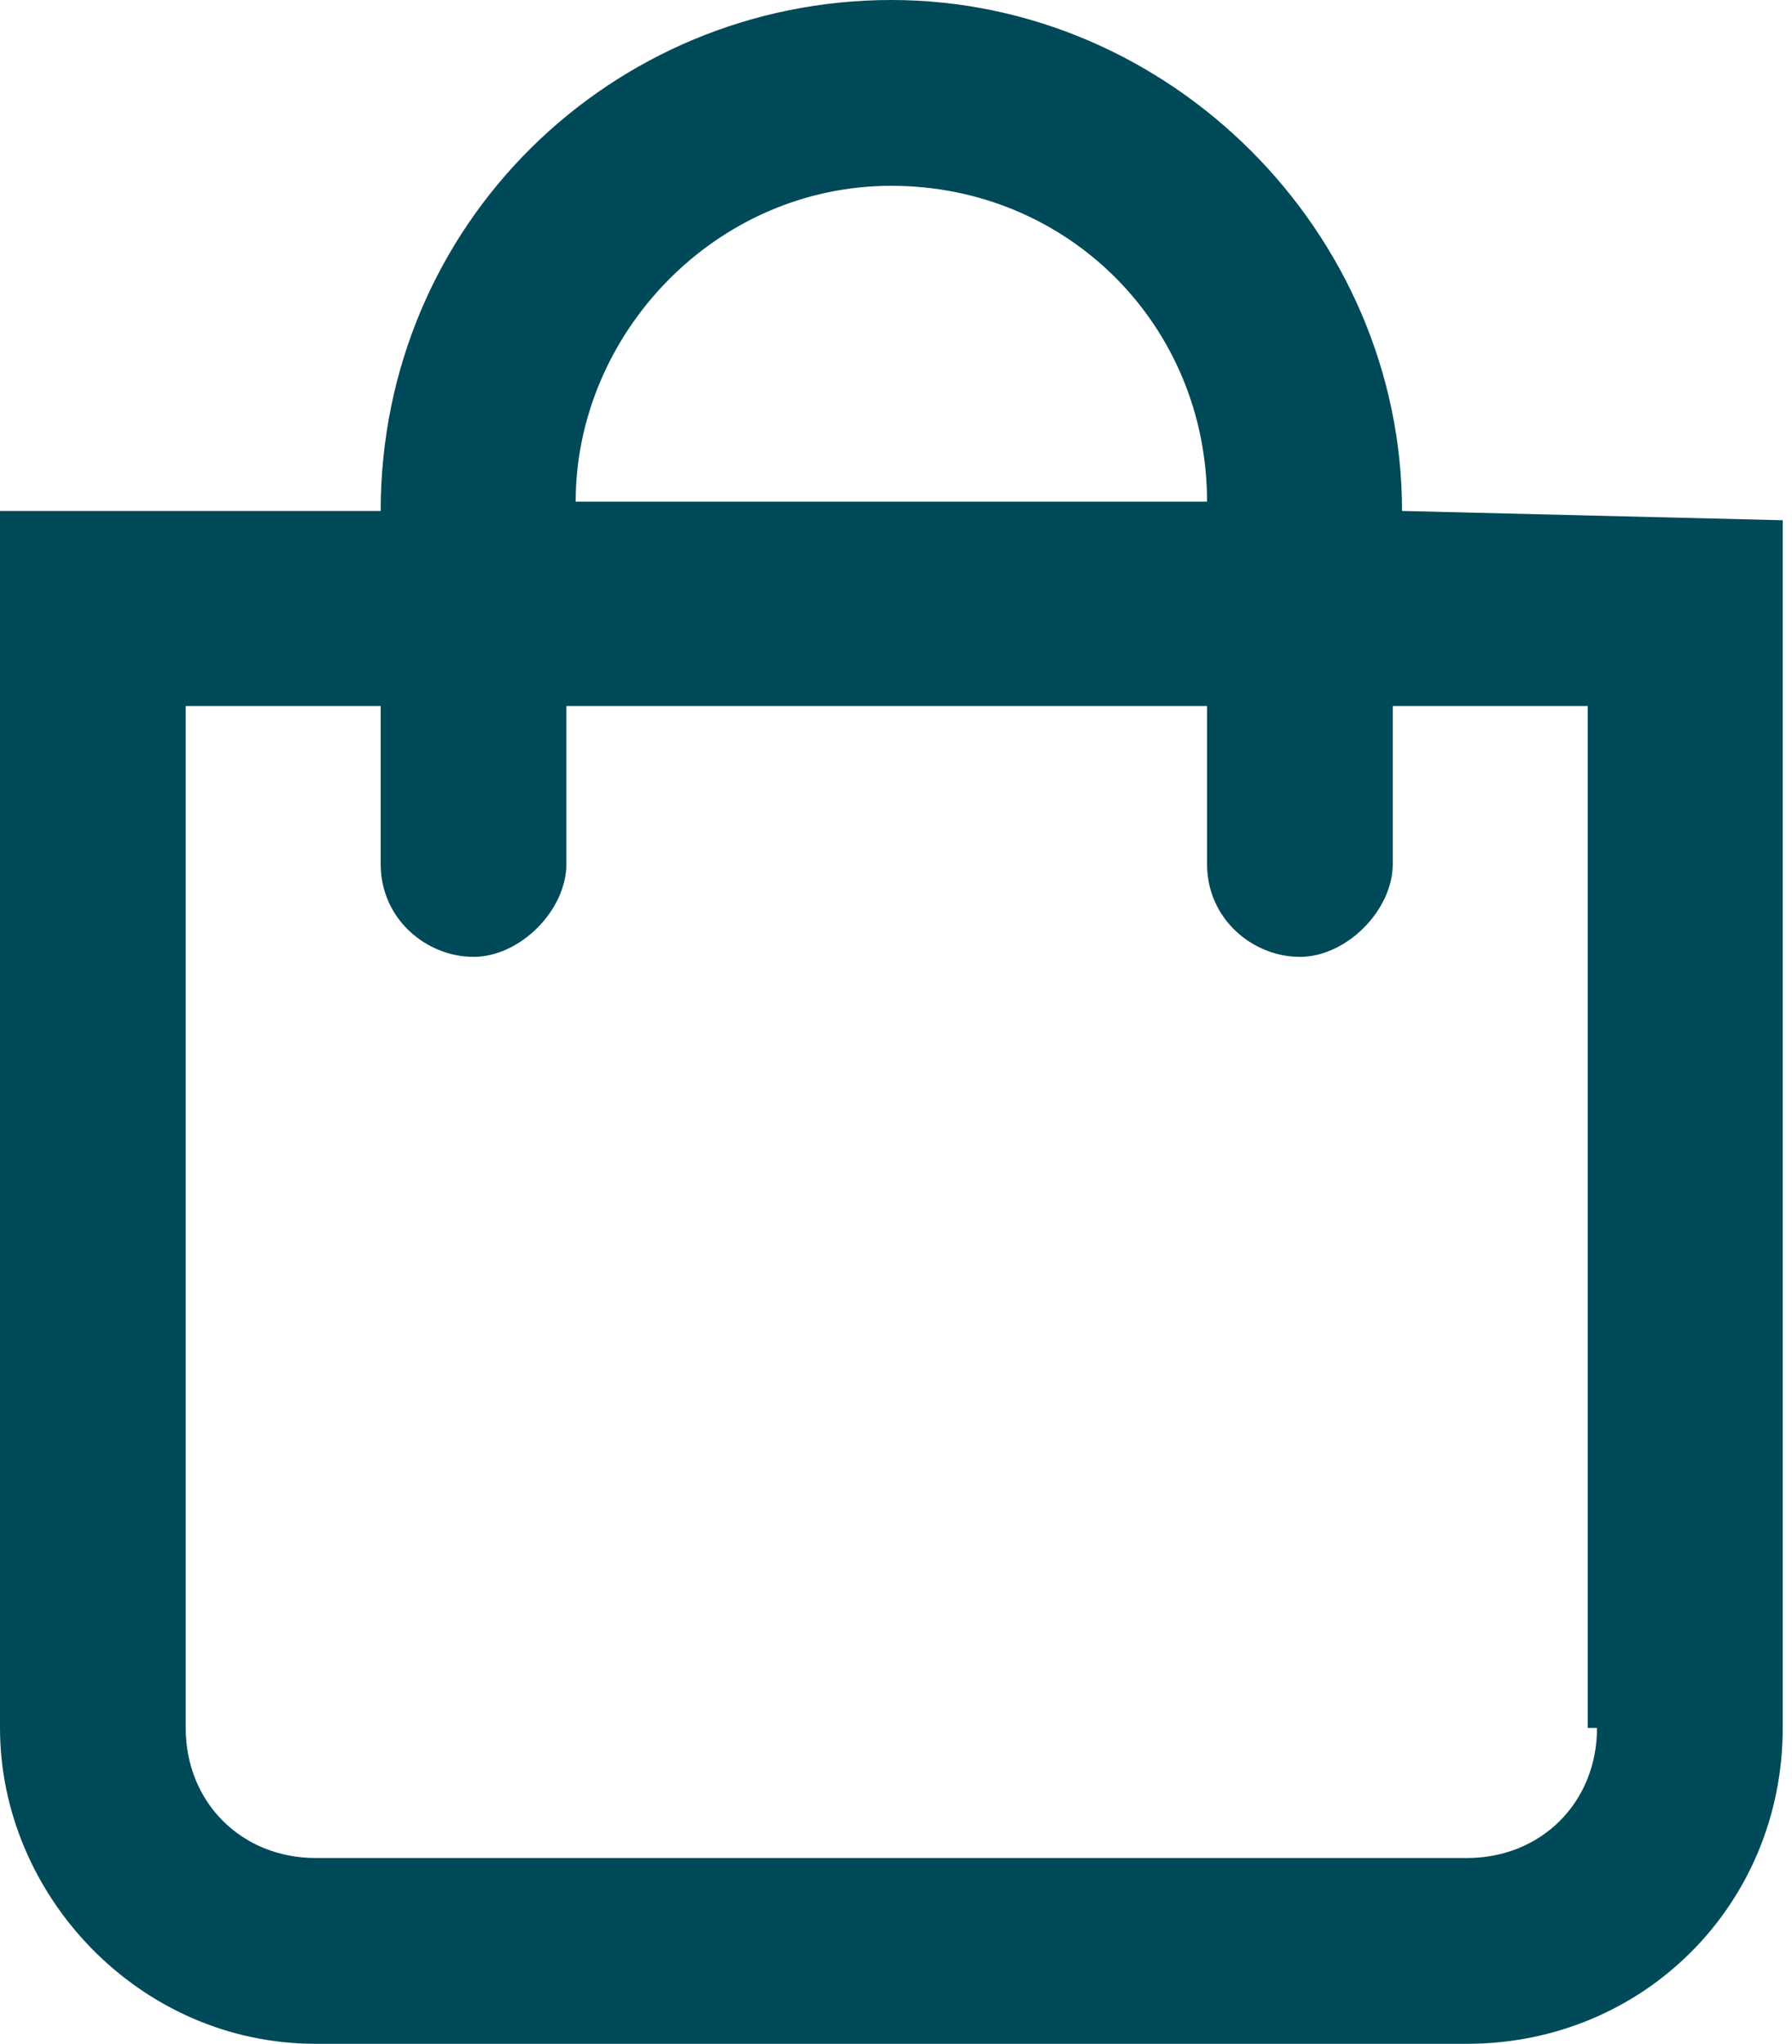 <?xml version="1.0" encoding="utf-8"?>
<!-- Generator: Adobe Illustrator 24.0.0, SVG Export Plug-In . SVG Version: 6.00 Build 0)  -->
<svg version="1.1" id="Ebene_1" xmlns="http://www.w3.org/2000/svg" xmlns:xlink="http://www.w3.org/1999/xlink" x="0px" y="0px"
	 viewBox="0 0 19.3 22" style="enable-background:new 0 0 19.3 22;" xml:space="preserve">
<style type="text/css">
	.st0{fill:#004959;}
</style>
<title>5Element 2</title>
<g id="Ebene_2_1_">
	<g id="Ebene_1-2">
		<path class="st0" d="M17.2,18.6c0,0.8-0.6,1.4-1.4,1.4l0,0H3.4c-0.8,0-1.4-0.6-1.4-1.4l0,0v-11h2.1v1.7c0,0.6,0.5,1,1,1s1-0.5,1-1
			V7.6h6.9v1.7c0,0.6,0.5,1,1,1s1-0.5,1-1V7.6h2.1V18.6z M9.6,2c1.9,0,3.4,1.5,3.4,3.4l0,0H6.2C6.2,3.6,7.7,2,9.6,2 M15.1,5.5
			c0-3-2.5-5.5-5.5-5.5S4.1,2.4,4.1,5.5H0v13.1C0,20.4,1.5,22,3.4,22l0,0h12.4c1.9,0,3.4-1.5,3.4-3.4l0,0v-13L15.1,5.5z"/>
	</g>
</g>
</svg>
